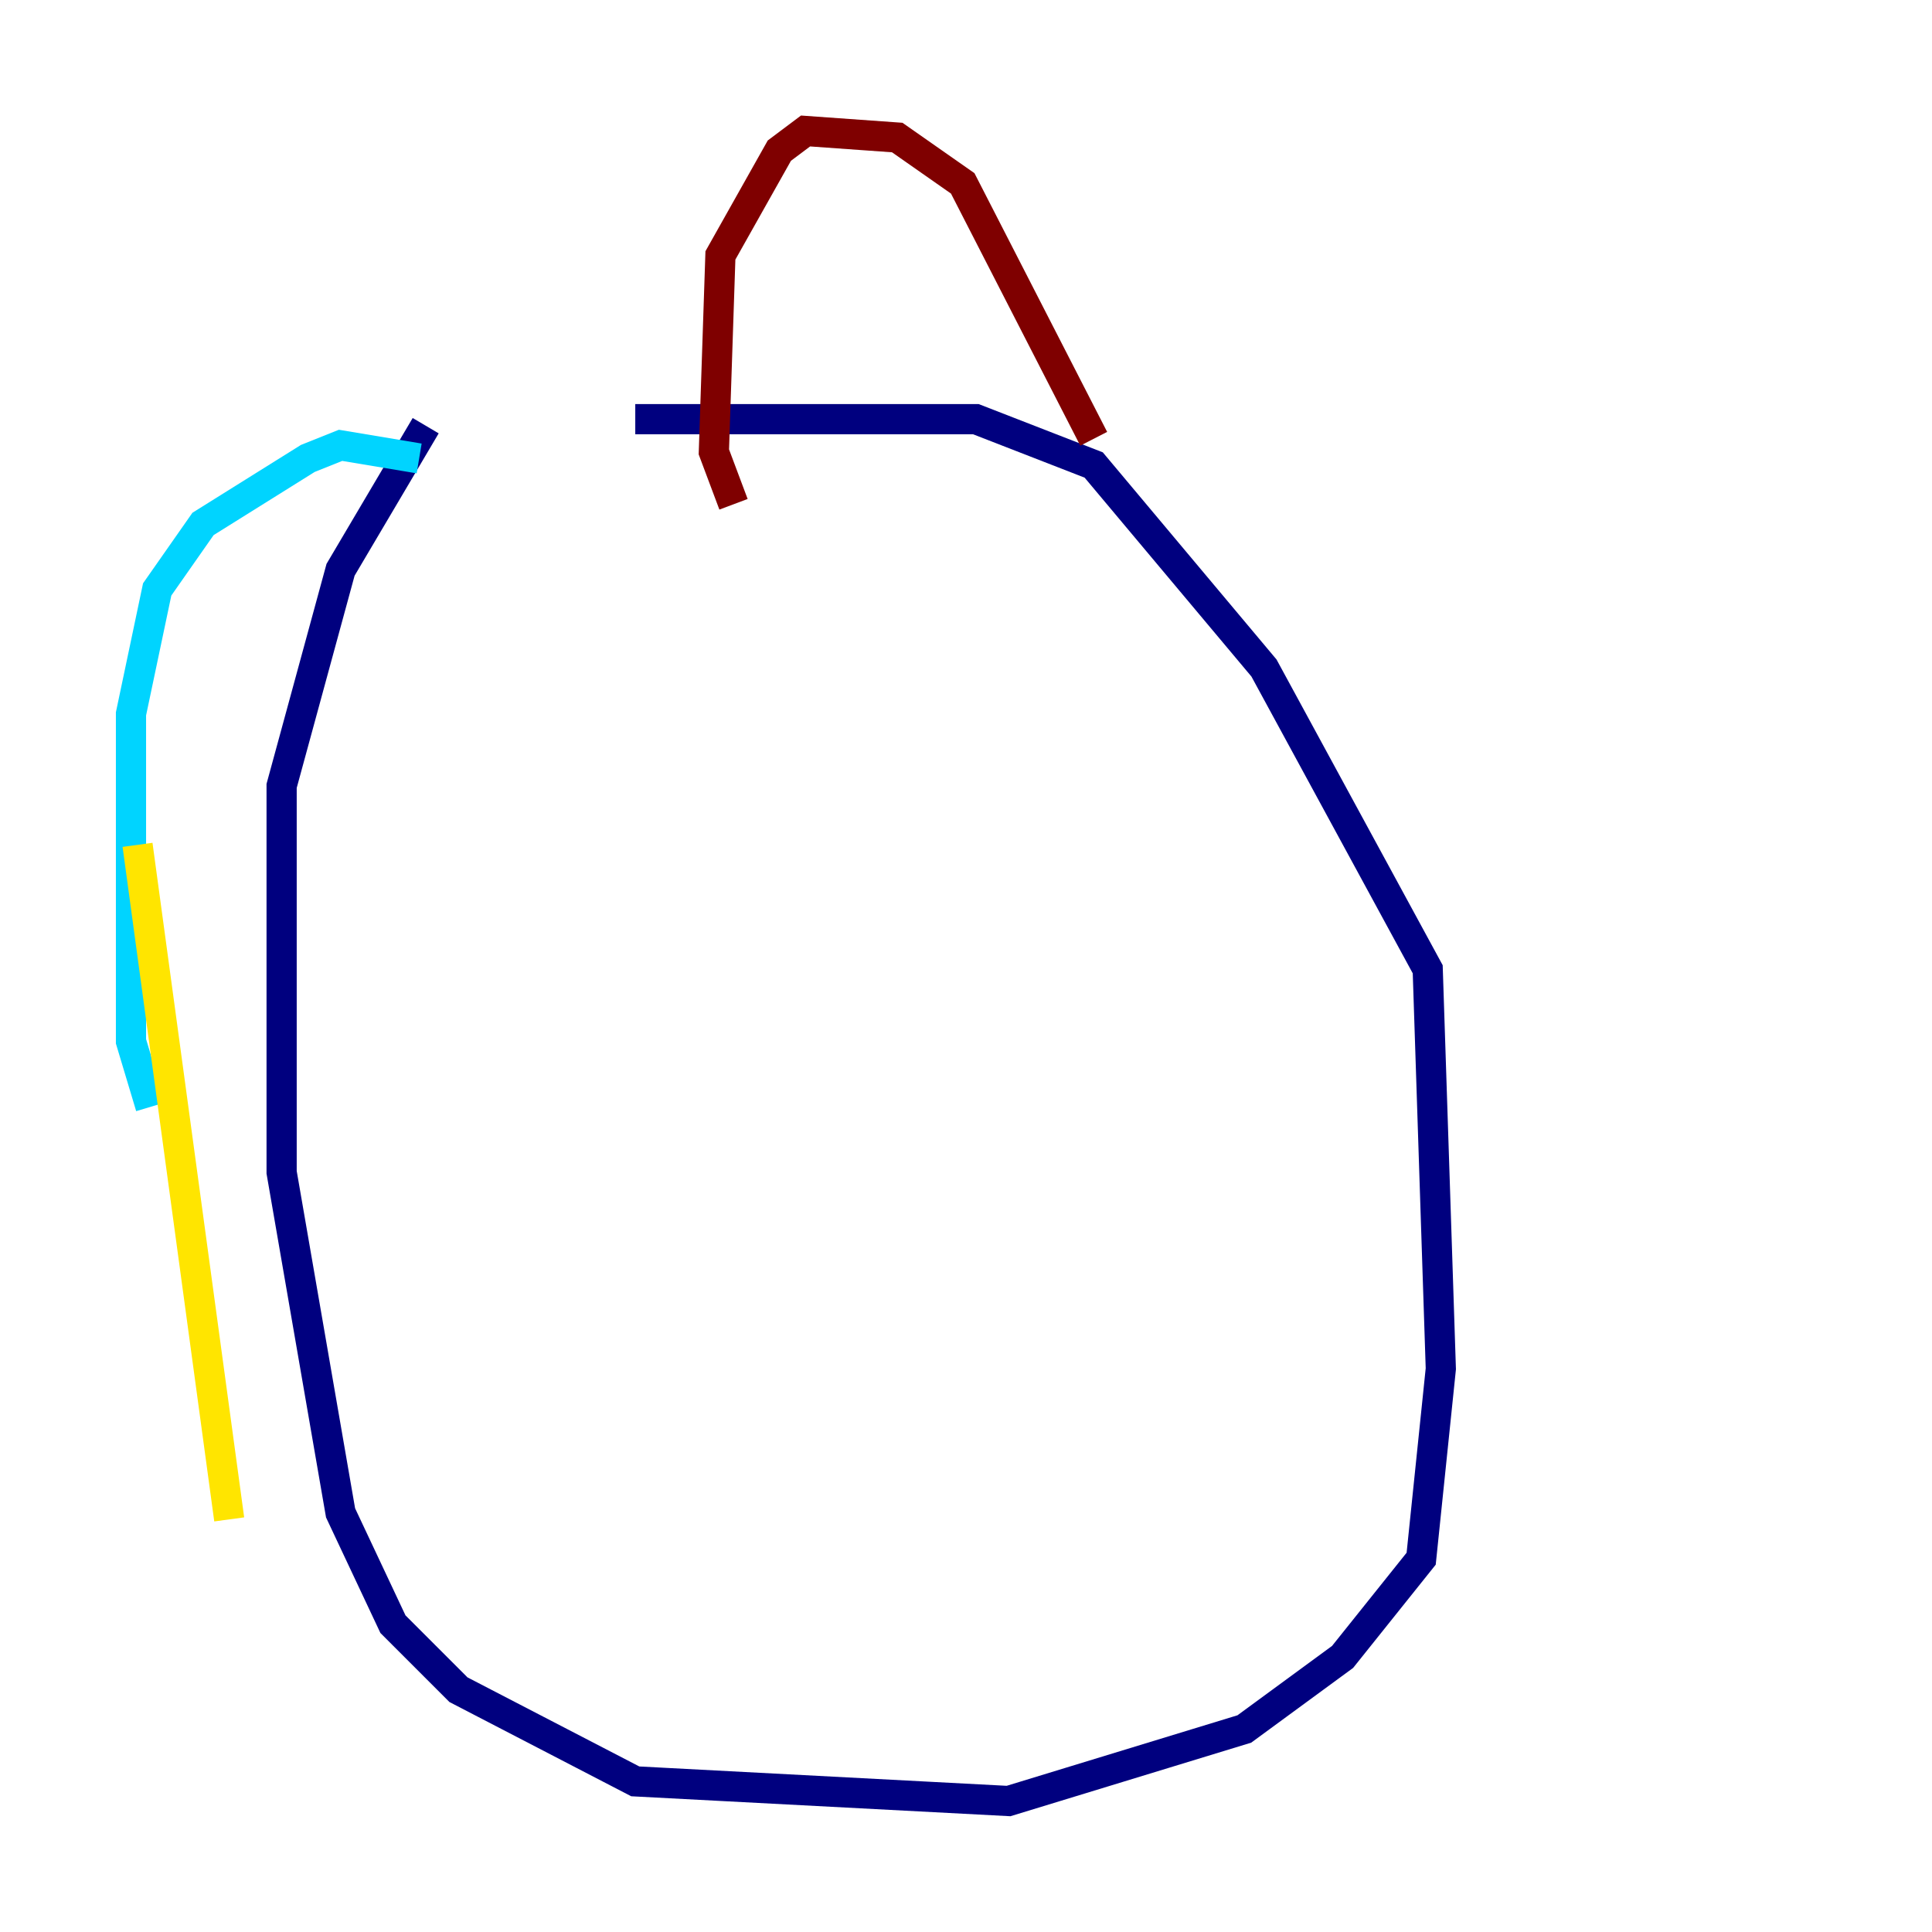 <?xml version="1.0" encoding="utf-8" ?>
<svg baseProfile="tiny" height="128" version="1.2" viewBox="0,0,128,128" width="128" xmlns="http://www.w3.org/2000/svg" xmlns:ev="http://www.w3.org/2001/xml-events" xmlns:xlink="http://www.w3.org/1999/xlink"><defs /><polyline fill="none" points="28.203,28.203 22.563,37.749 18.658,52.068 18.658,77.668 22.563,100.231 26.034,107.607 30.373,111.946 42.088,118.02 66.82,119.322 82.441,114.549 88.949,109.776 94.156,103.268 95.458,90.685 94.59,64.217 83.742,44.258 72.461,30.807 64.651,27.77 42.088,27.77" stroke="#00007f" stroke-width="2" /><polyline fill="none" points="27.77,30.373 22.563,29.505 20.393,30.373 13.451,34.712 10.414,39.051 8.678,47.295 8.678,68.99 9.98,73.329" stroke="#00d4ff" stroke-width="2" /><polyline fill="none" points="9.112,55.973 15.186,100.664" stroke="#ffe500" stroke-width="2" /><polyline fill="none" points="72.461,29.071 63.783,12.149 59.444,9.112 53.37,8.678 51.634,9.98 47.729,16.922 47.295,29.939 48.597,33.41" stroke="#7f0000" stroke-width="2" /></svg>